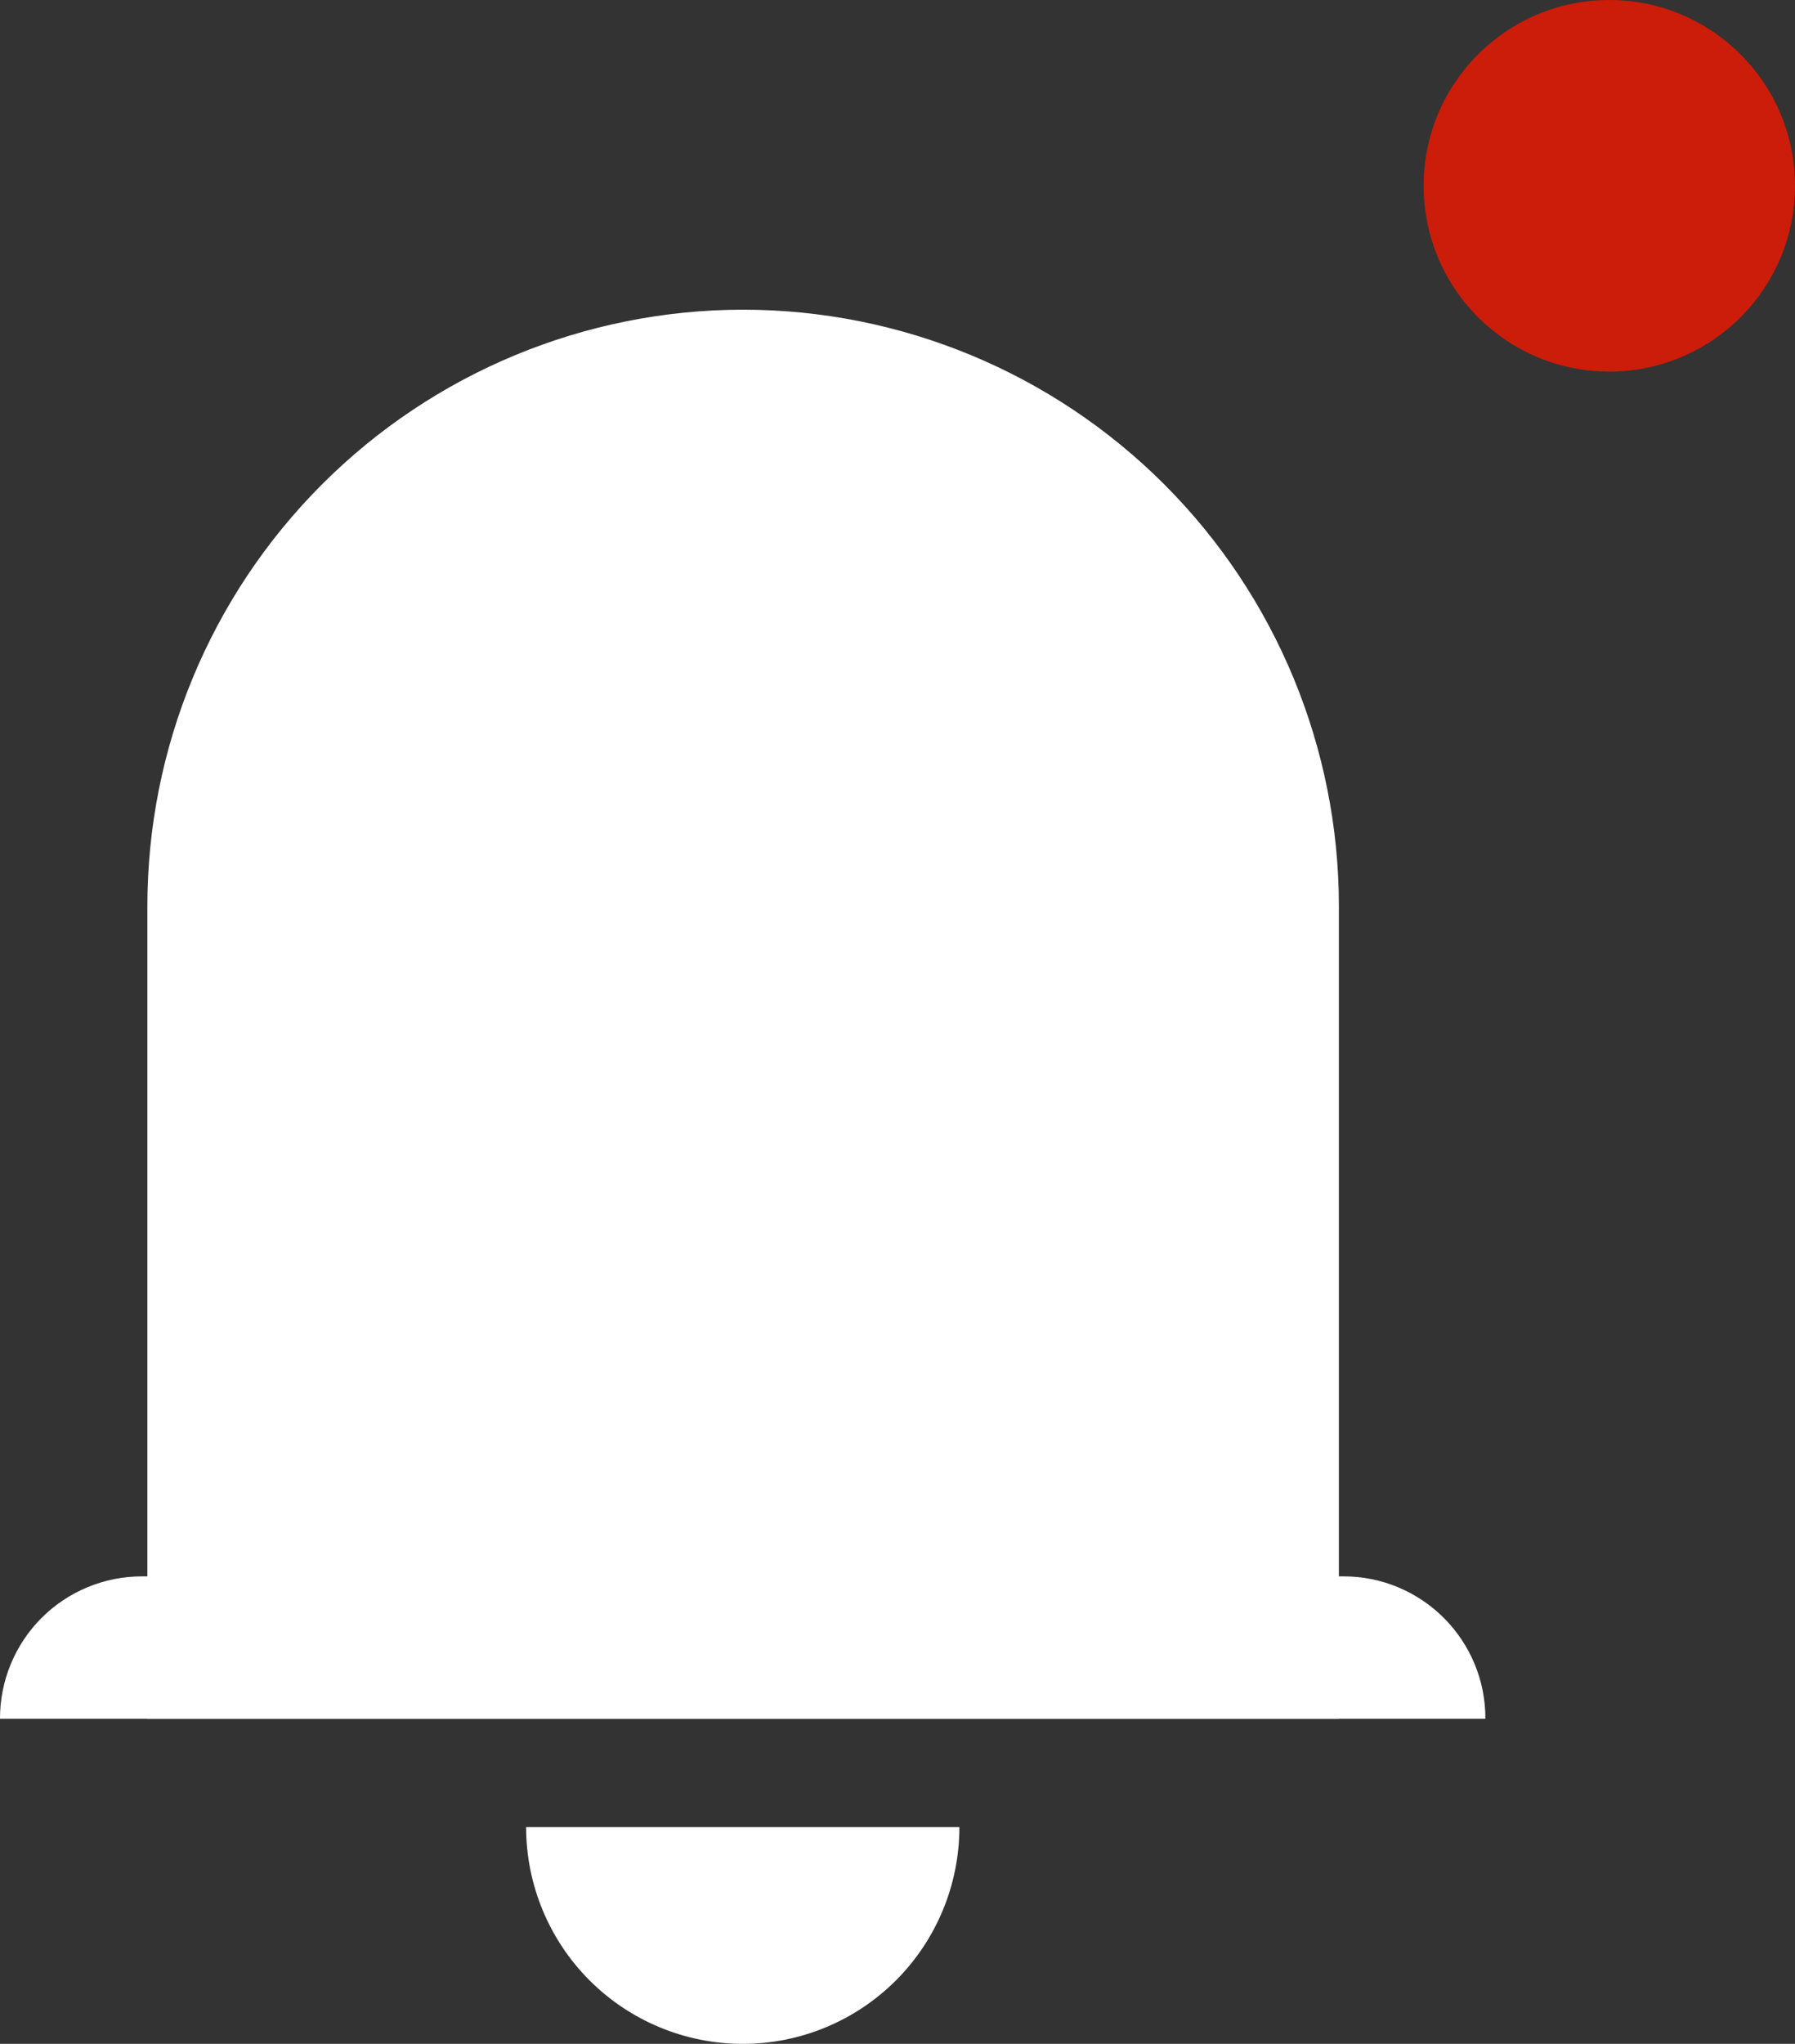 <svg width="29" height="33" viewBox="0 0 29 33" fill="none" xmlns="http://www.w3.org/2000/svg">
<rect x="0" y="0" width="29" height="33" fill="#333333" stroke="none"/>
<g clip-path="url(#clip0_450_716)">
<path d="M15.5 29.5C15.5 30.428 15.131 31.319 14.475 31.975C13.819 32.631 12.928 33 12 33C11.072 33 10.181 32.631 9.525 31.975C8.869 31.319 8.5 30.428 8.5 29.5" fill="white"/>
<path d="M12 5C14.554 5 17.004 6.015 18.81 7.821C20.616 9.627 21.631 12.077 21.631 14.631V27.75H2.381V14.631C2.381 12.079 3.394 9.631 5.198 7.825C7.001 6.019 9.448 5.003 12 5V5Z" fill="white"/>
<path d="M2.293 25.452H21.712C22.013 25.452 22.311 25.512 22.588 25.628C22.866 25.744 23.119 25.914 23.331 26.127C23.543 26.341 23.712 26.594 23.826 26.872C23.941 27.151 23.999 27.449 23.998 27.75V27.75H7.42222e-06C-0.001 27.448 0.058 27.15 0.173 26.871C0.288 26.592 0.456 26.339 0.669 26.125C0.882 25.912 1.135 25.742 1.414 25.627C1.692 25.511 1.991 25.452 2.293 25.452V25.452Z" fill="white"/>
</g>
<circle cx="26" cy="3" r="3" fill="#CC1C0A"/>
<defs>
<clipPath id="clip0_450_716">
<rect width="23.998" height="28" fill="white" transform="translate(0 5)"/>
</clipPath>
</defs>
</svg>
